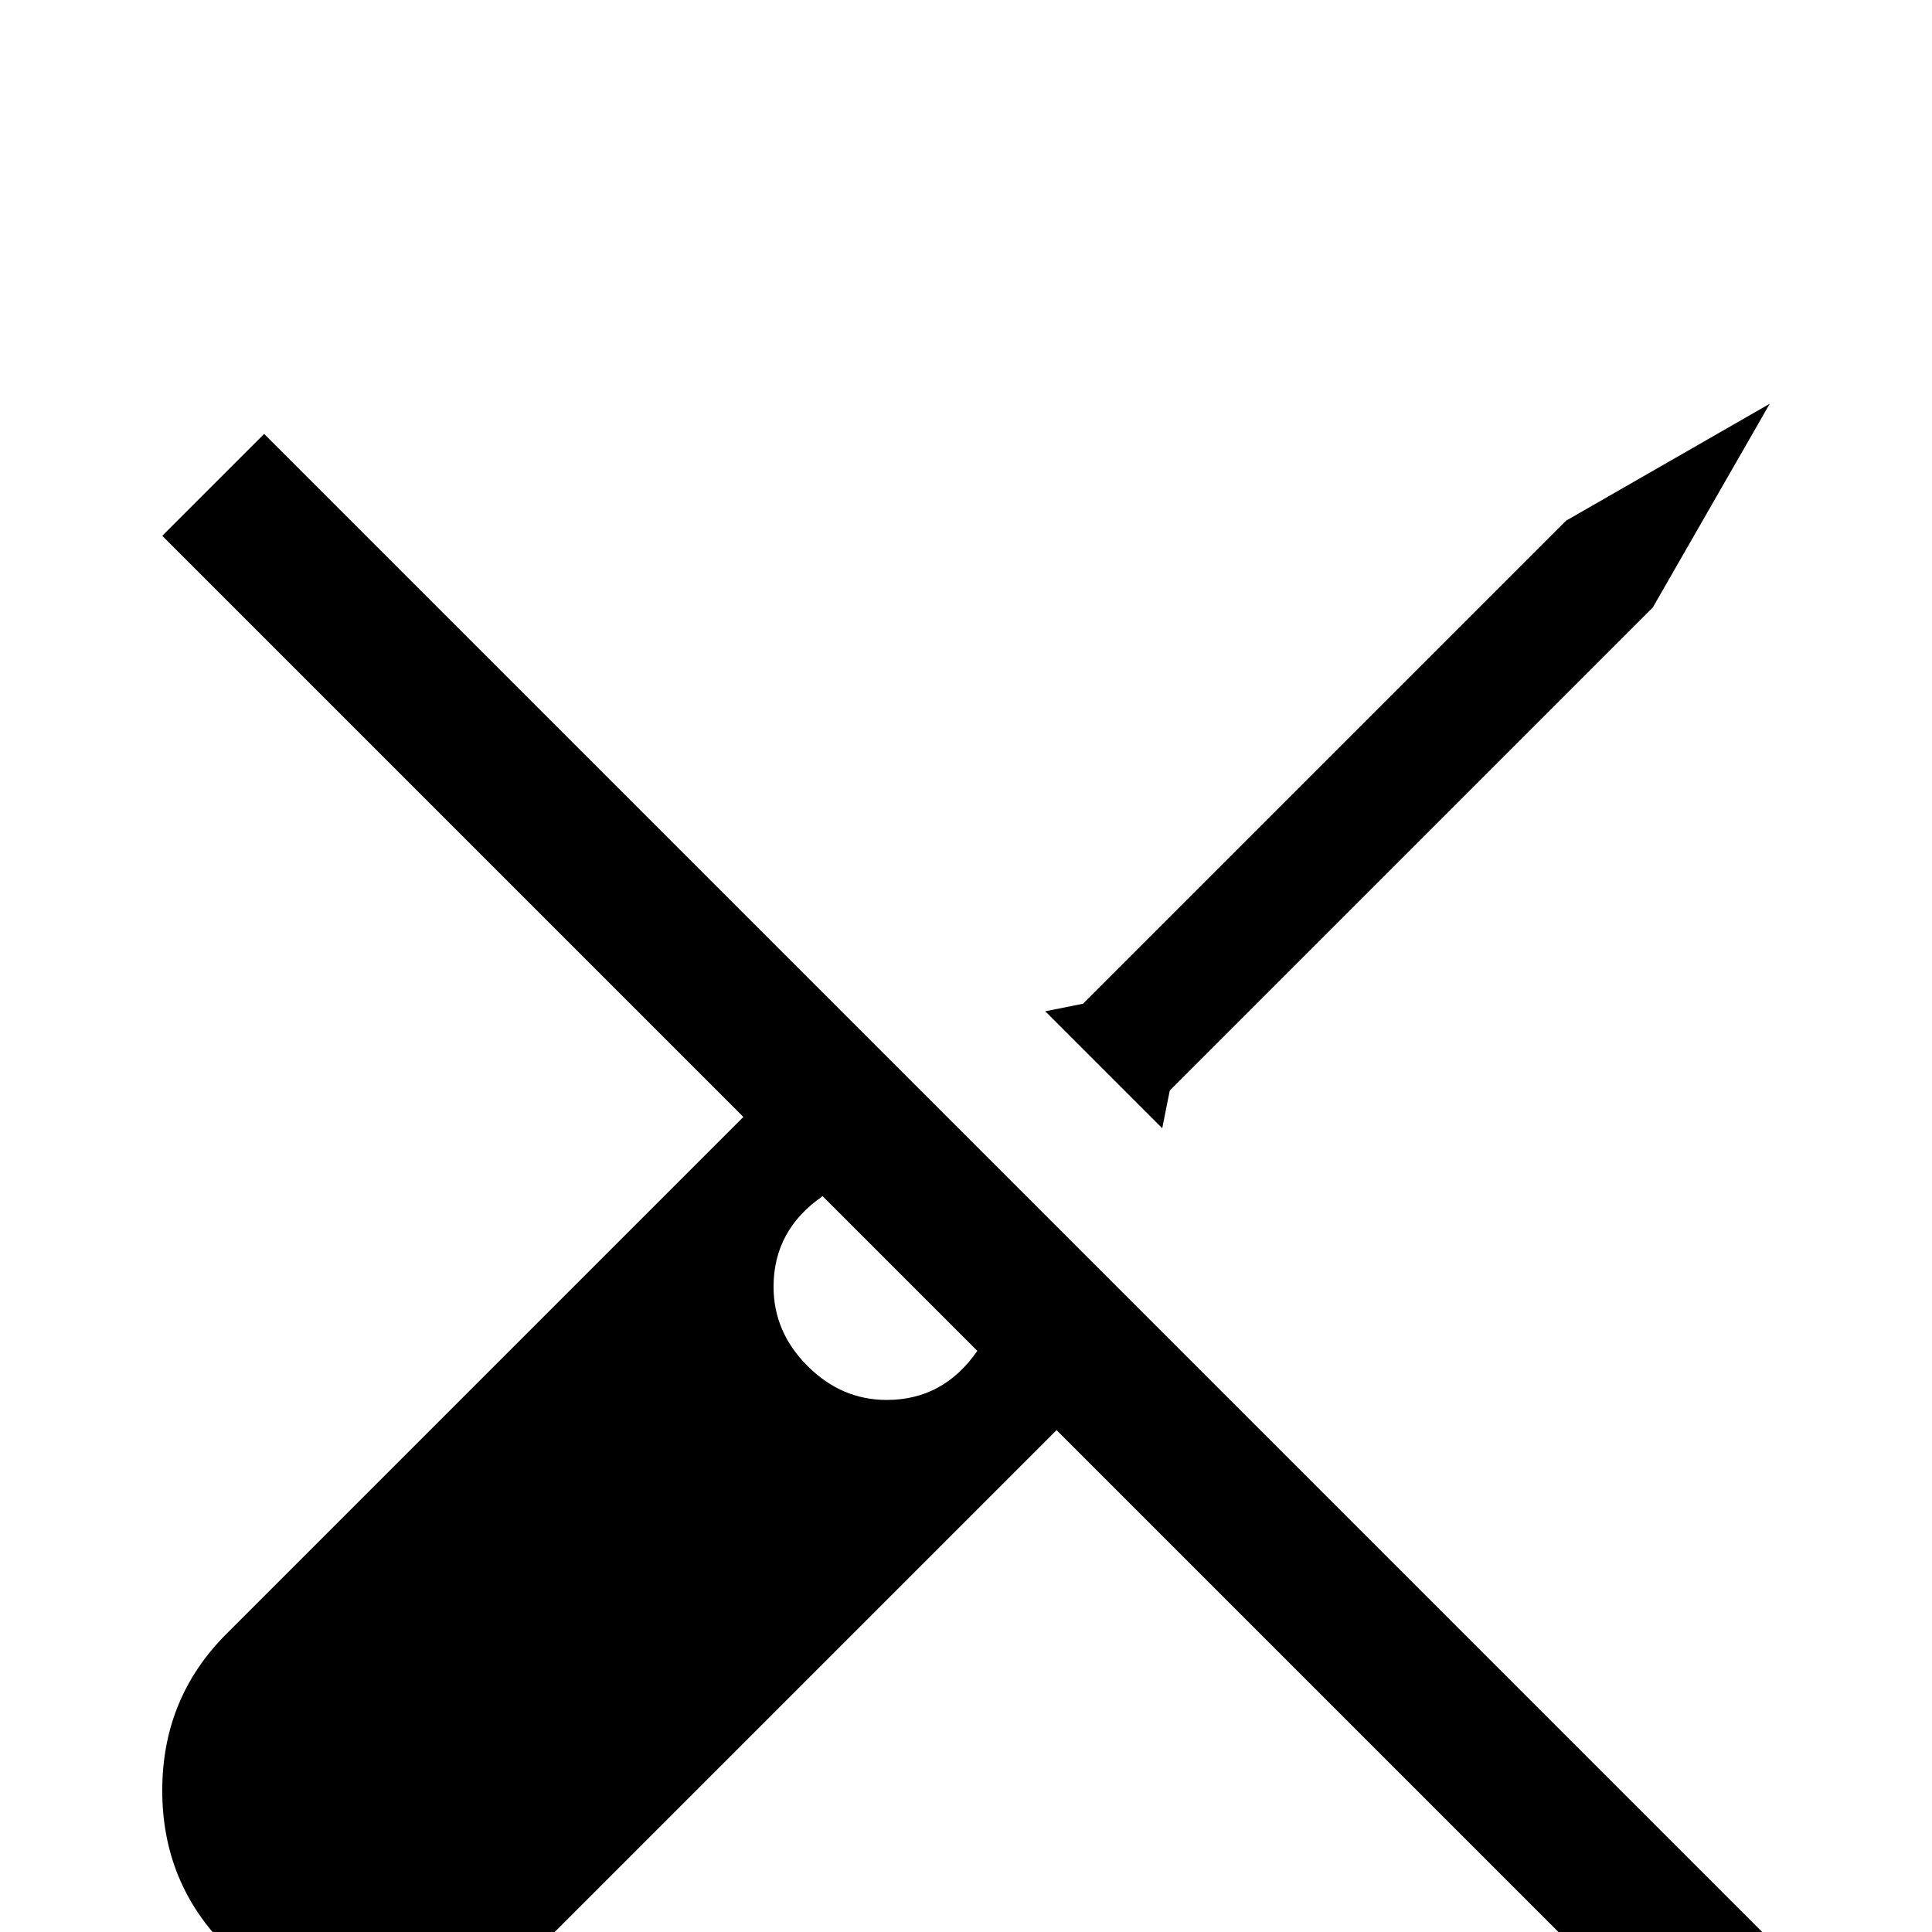 <svg xmlns="http://www.w3.org/2000/svg" viewBox="0 -512 512 512">
	<path fill="#000000" d="M43 -370L197 -216L60 -79Q43 -62 43 -37.5Q43 -13 60 4Q77 21 101.5 21Q126 21 143 4L280 -133L442 29L469 2L70 -397ZM218 -195L259 -154Q250 -141 235 -141Q223 -141 214 -150Q205 -159 205 -171Q205 -186 218 -195ZM308 -213L277 -244L287 -246L415 -374L469 -405L438 -351L310 -223Z"/>
</svg>